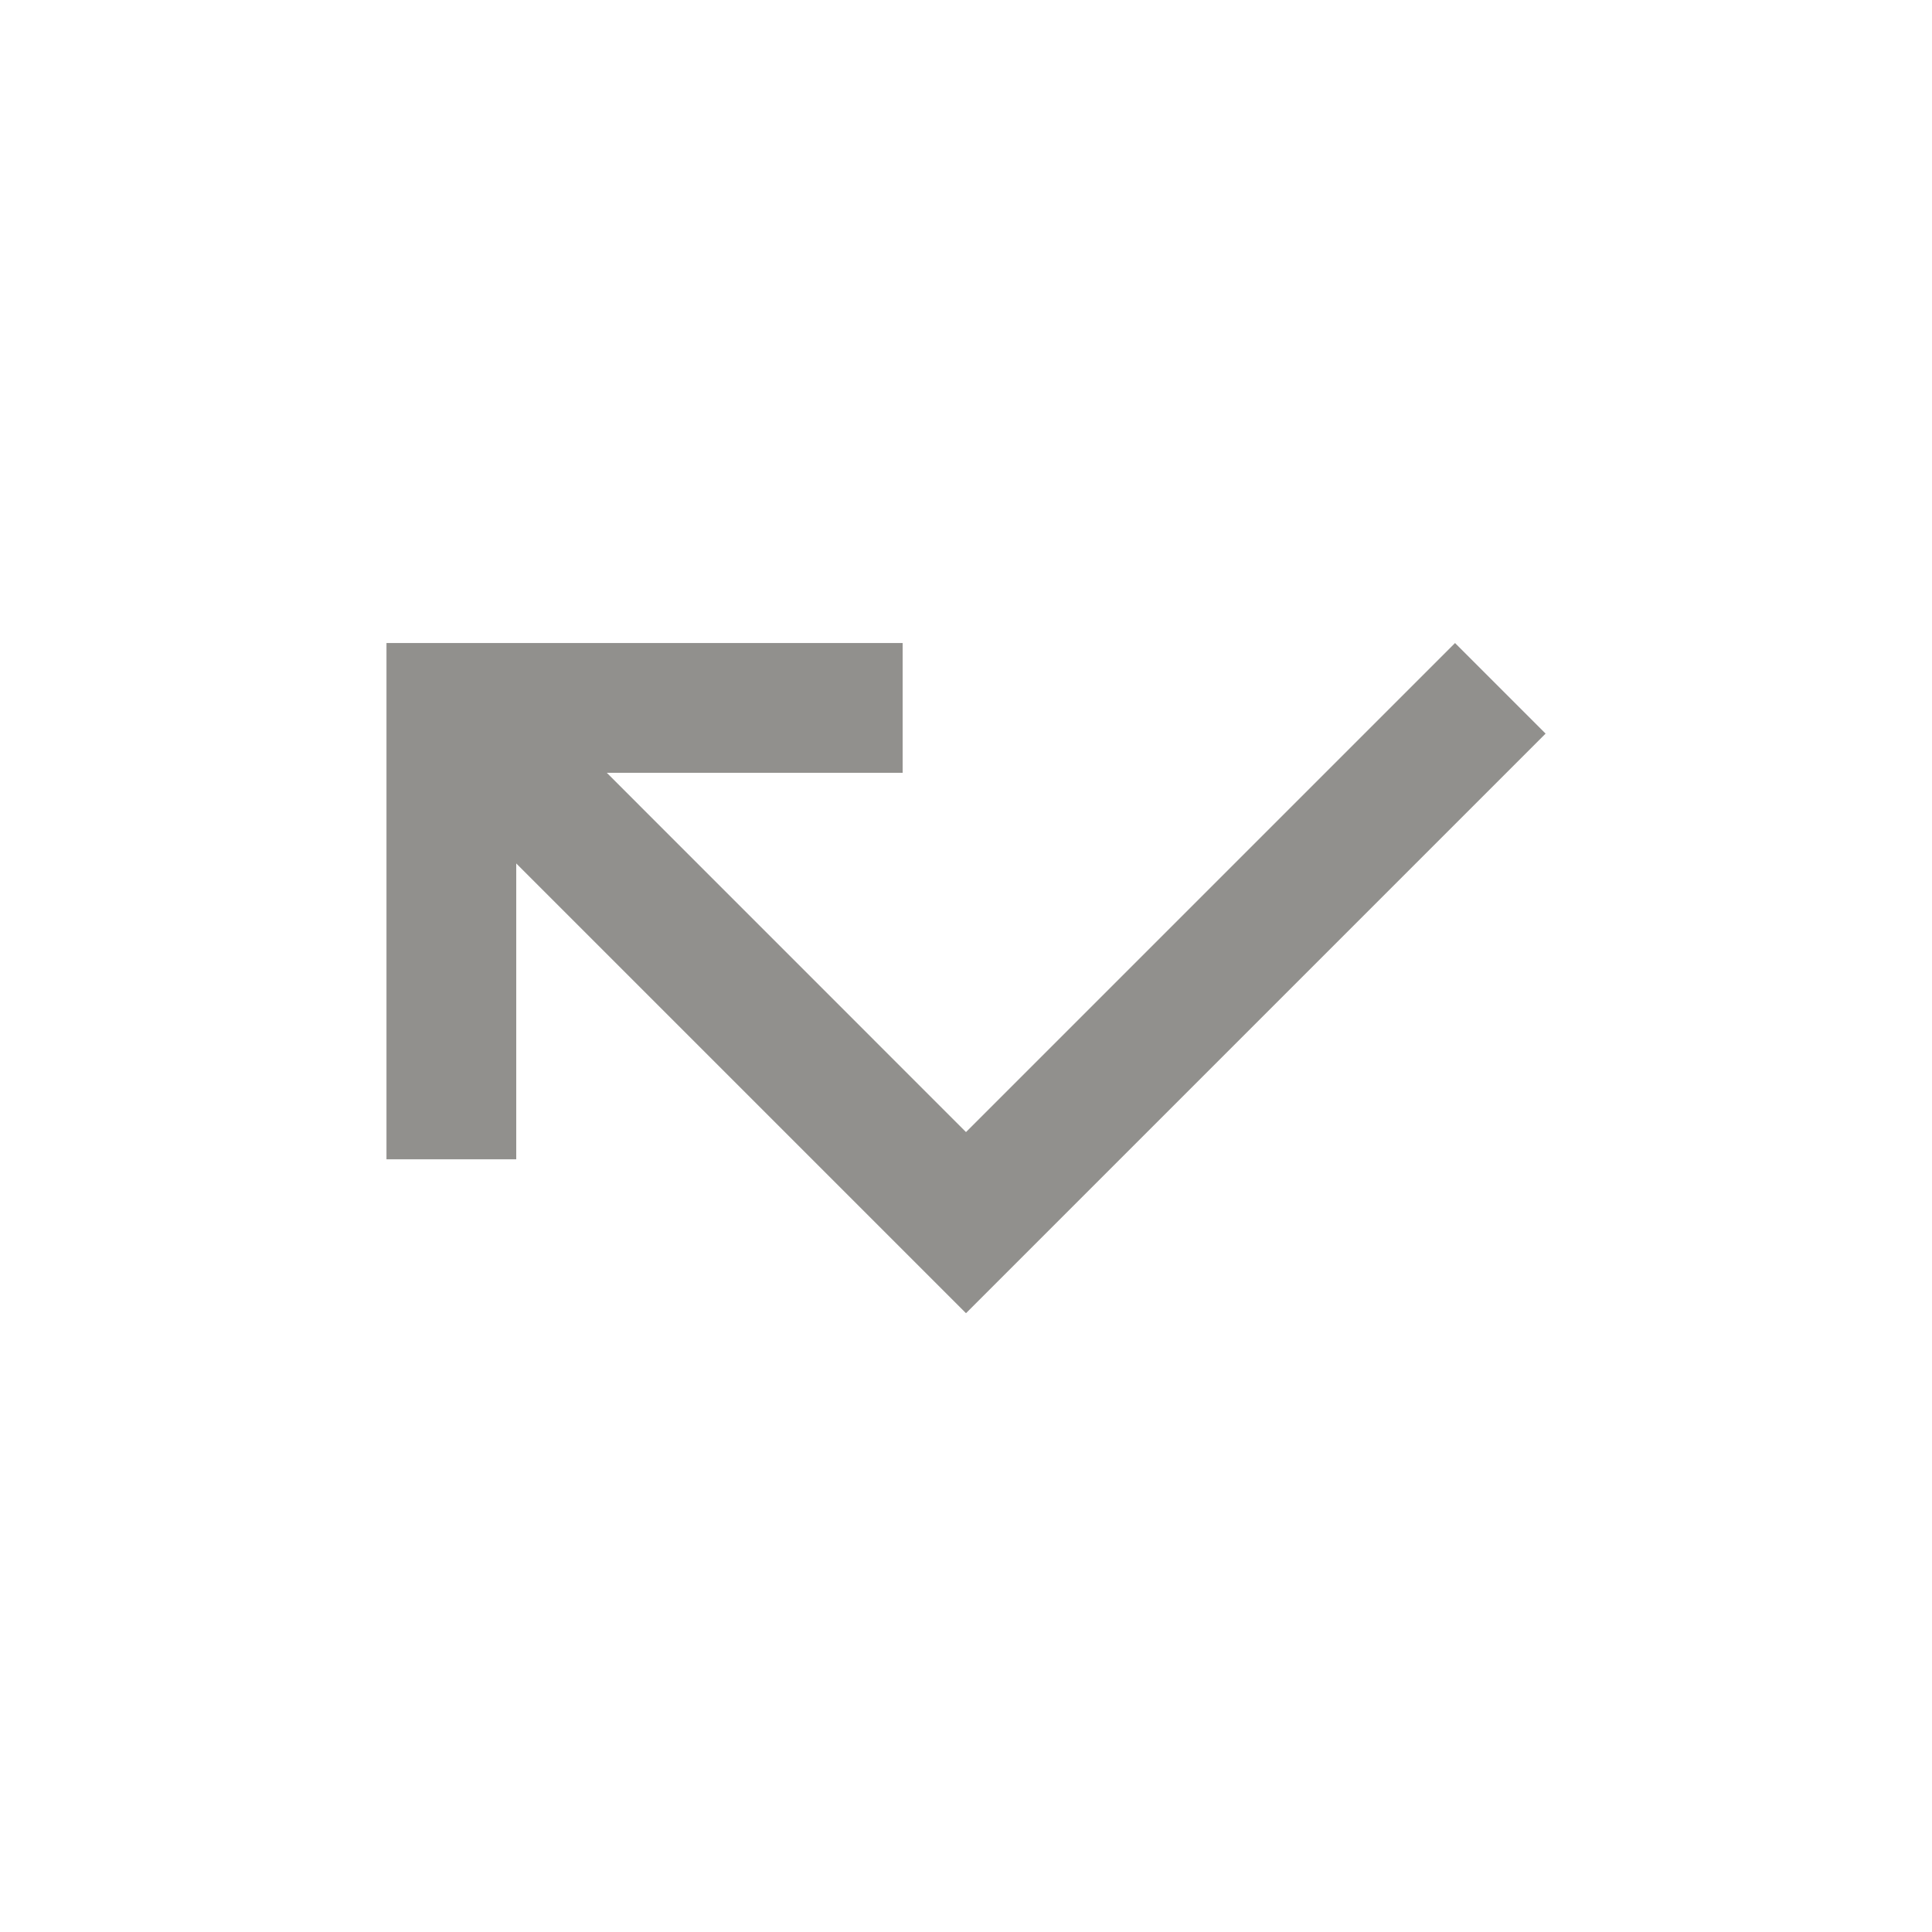 <!-- Generated by IcoMoon.io -->
<svg version="1.1" xmlns="http://www.w3.org/2000/svg" width="24" height="24" viewBox="0 0 24 24">
<title>call_missed</title>
<path fill="#91908d" d="M18.075 7.988l1.125 1.125-7.2 7.2-5.587-5.587v3.675h-1.612v-6.413h6.412v1.612h-3.675l4.462 4.463z"></path>
</svg>
